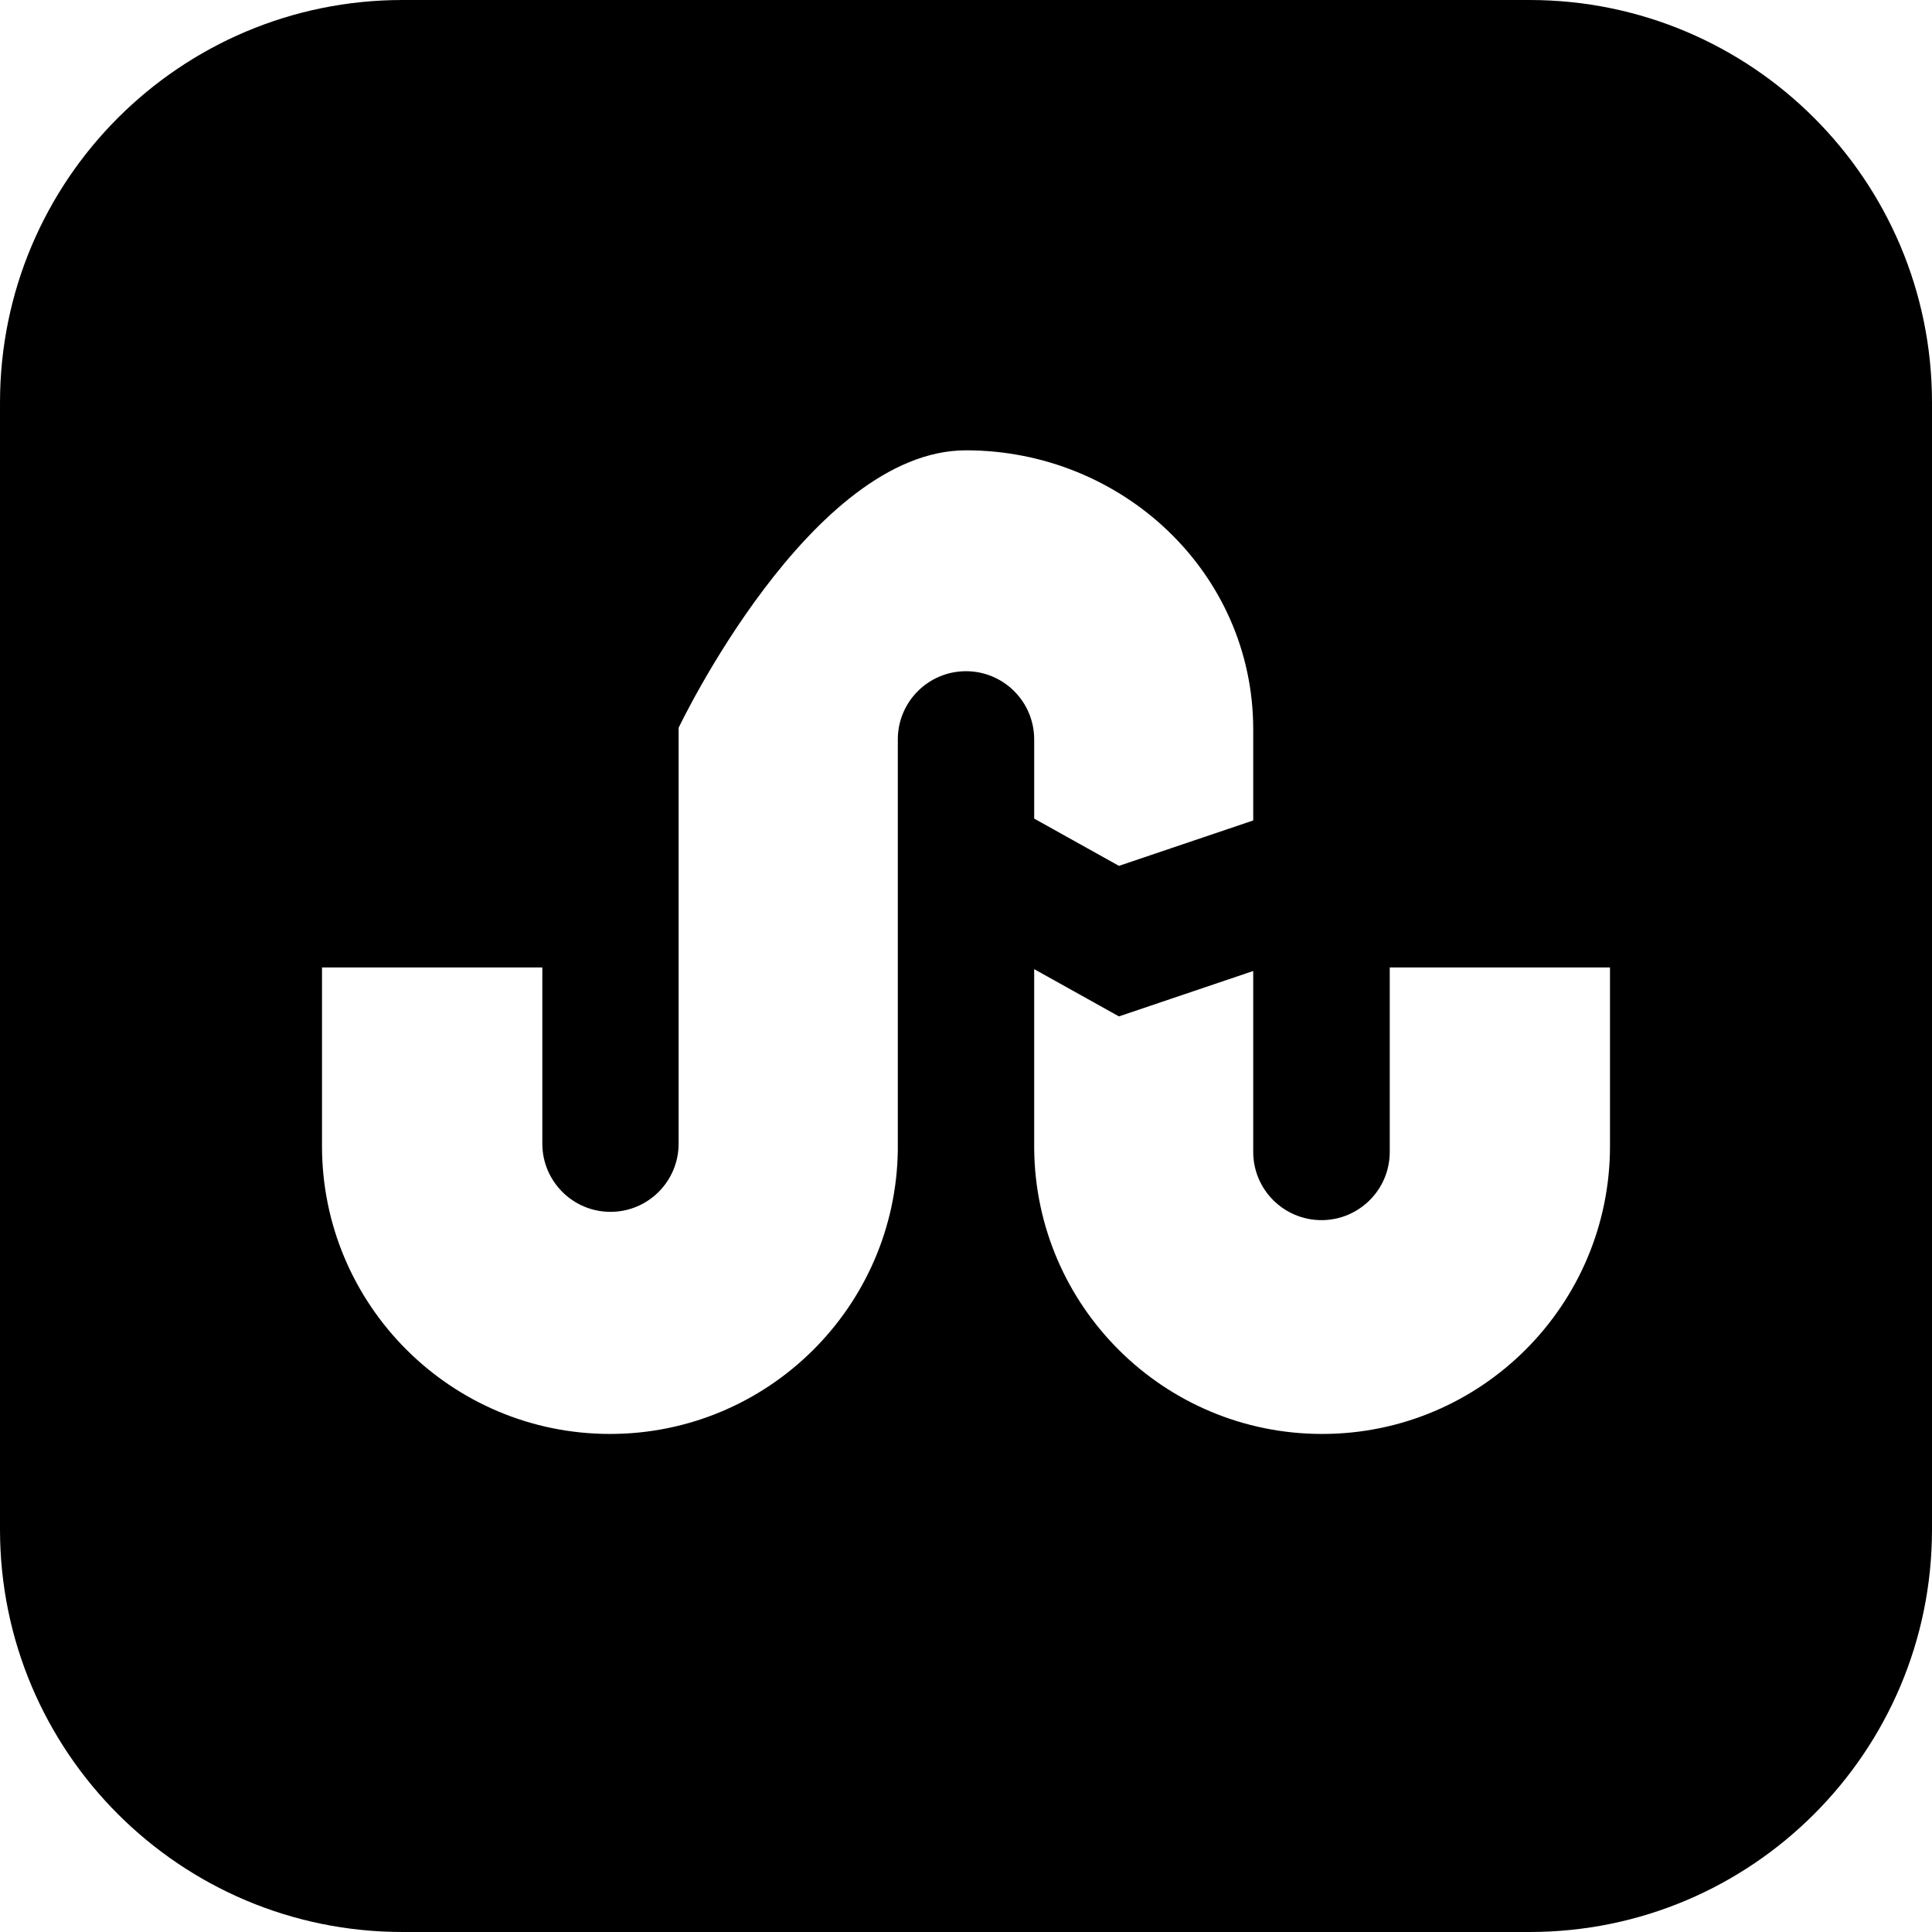 <svg xmlns="http://www.w3.org/2000/svg" width="24" height="24" viewBox="0 0 24 24"><path d="M19 0h-14c-2.761 0-5 2.239-5 5v14c0 2.761 2.239 5 5 5h14c2.762 0 5-2.239 5-5v-14c0-2.761-2.238-5-5-5zm-7 8.338c-.467 0-.847.379-.847.847v5.103c-.027 1.951-1.618 3.525-3.576 3.525-1.975-.001-3.577-1.602-3.577-3.577v-2.218h2.737v2.189c0 .468.38.847.847.847s.846-.379.846-.847v-5.166s1.638-3.447 3.57-3.447c1.939 0 3.568 1.518 3.568 3.468v1.13l-1.668.564-1.053-.587v-.984c0-.468-.38-.847-.847-.847zm8 5.898c0 1.976-1.602 3.577-3.576 3.577-1.965 0-3.56-1.584-3.577-3.545v-2.229l1.053.587 1.668-.564v2.248c0 .468.381.847.848.847s.848-.379.848-.847v-2.292h2.736v2.218z"/></svg>